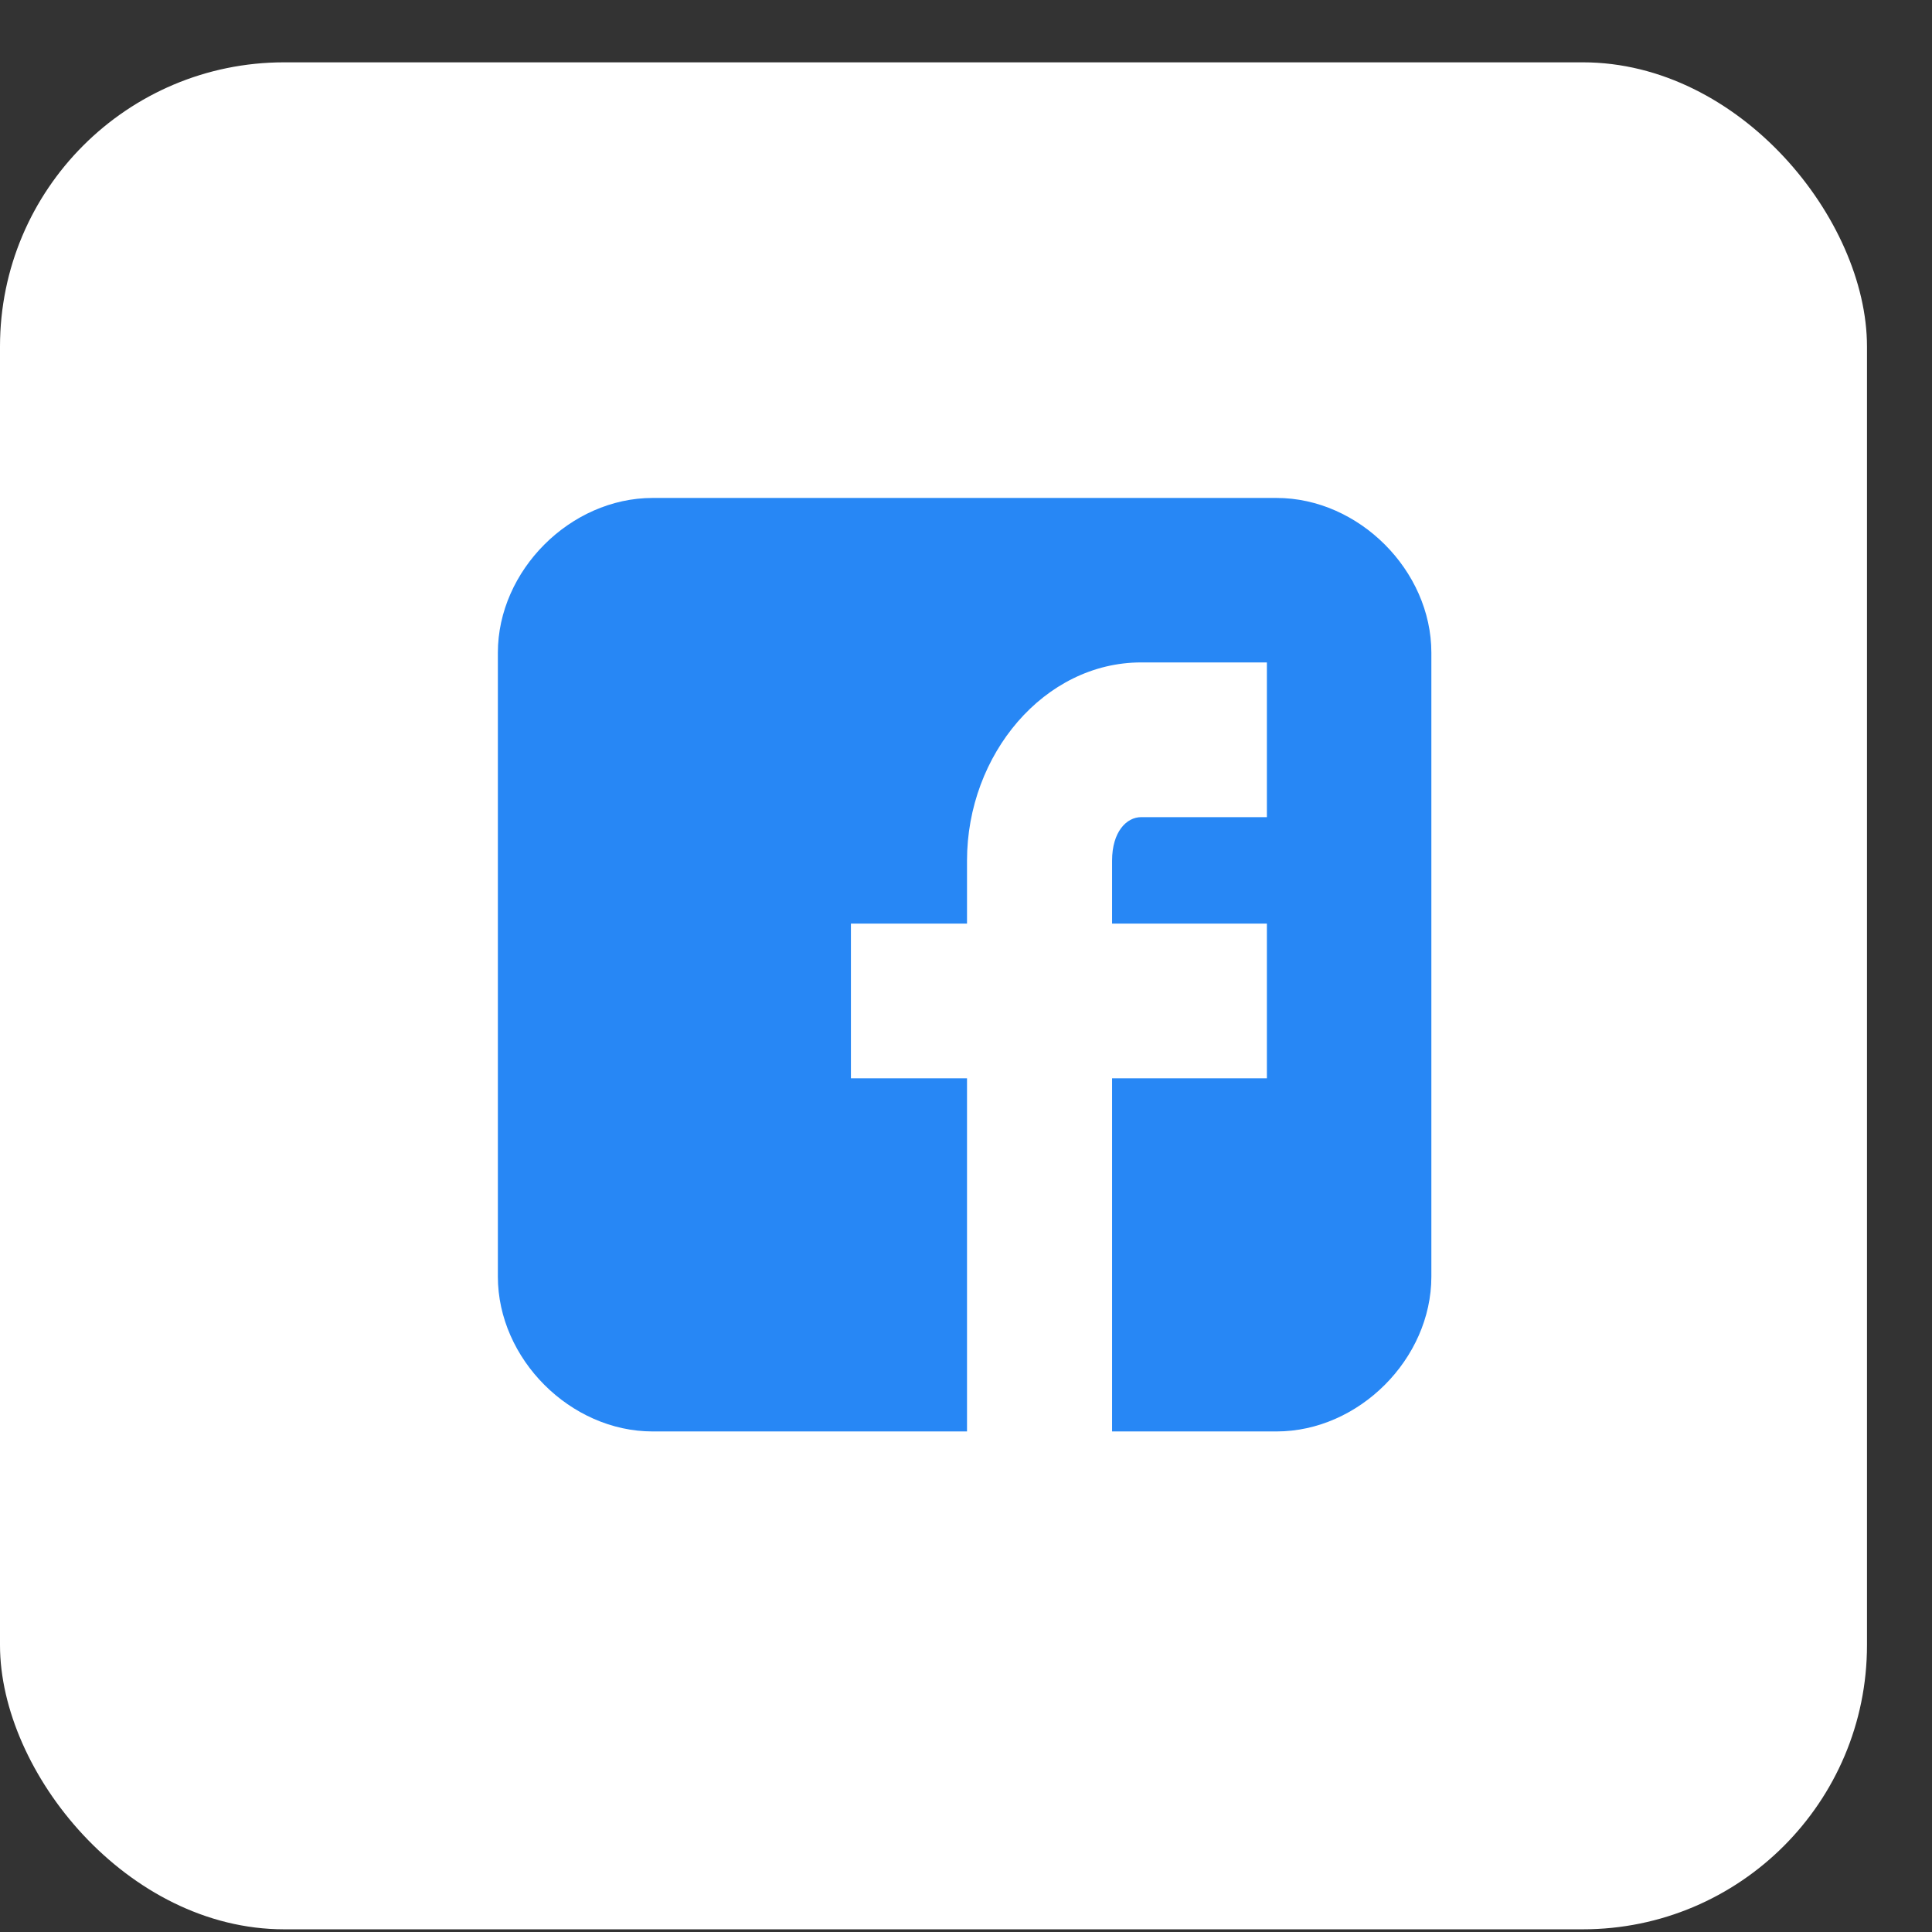 <svg width="23" height="23" viewBox="0 0 23 23" fill="none" xmlns="http://www.w3.org/2000/svg">
<rect x="0" y="0" width="23" height="23" fill="#333333" stroke="none"/>
<rect y="0.742" width="22.226" height="22.226" rx="3.383" fill="white"/>
<path d="M17.04 7.77C17.04 6.792 16.176 5.928 15.197 5.928H7.769C6.79 5.928 5.927 6.792 5.927 7.77V15.198C5.927 16.177 6.79 17.041 7.769 17.041H11.512V12.837H10.13V10.995H11.512V10.246C11.512 8.98 12.433 7.886 13.585 7.886H15.082V9.728H13.585C13.412 9.728 13.239 9.901 13.239 10.246V10.995H15.082V12.837H13.239V17.041H15.197C16.176 17.041 17.04 16.177 17.04 15.198V7.77Z" fill="#2787F5"/>
</svg>
